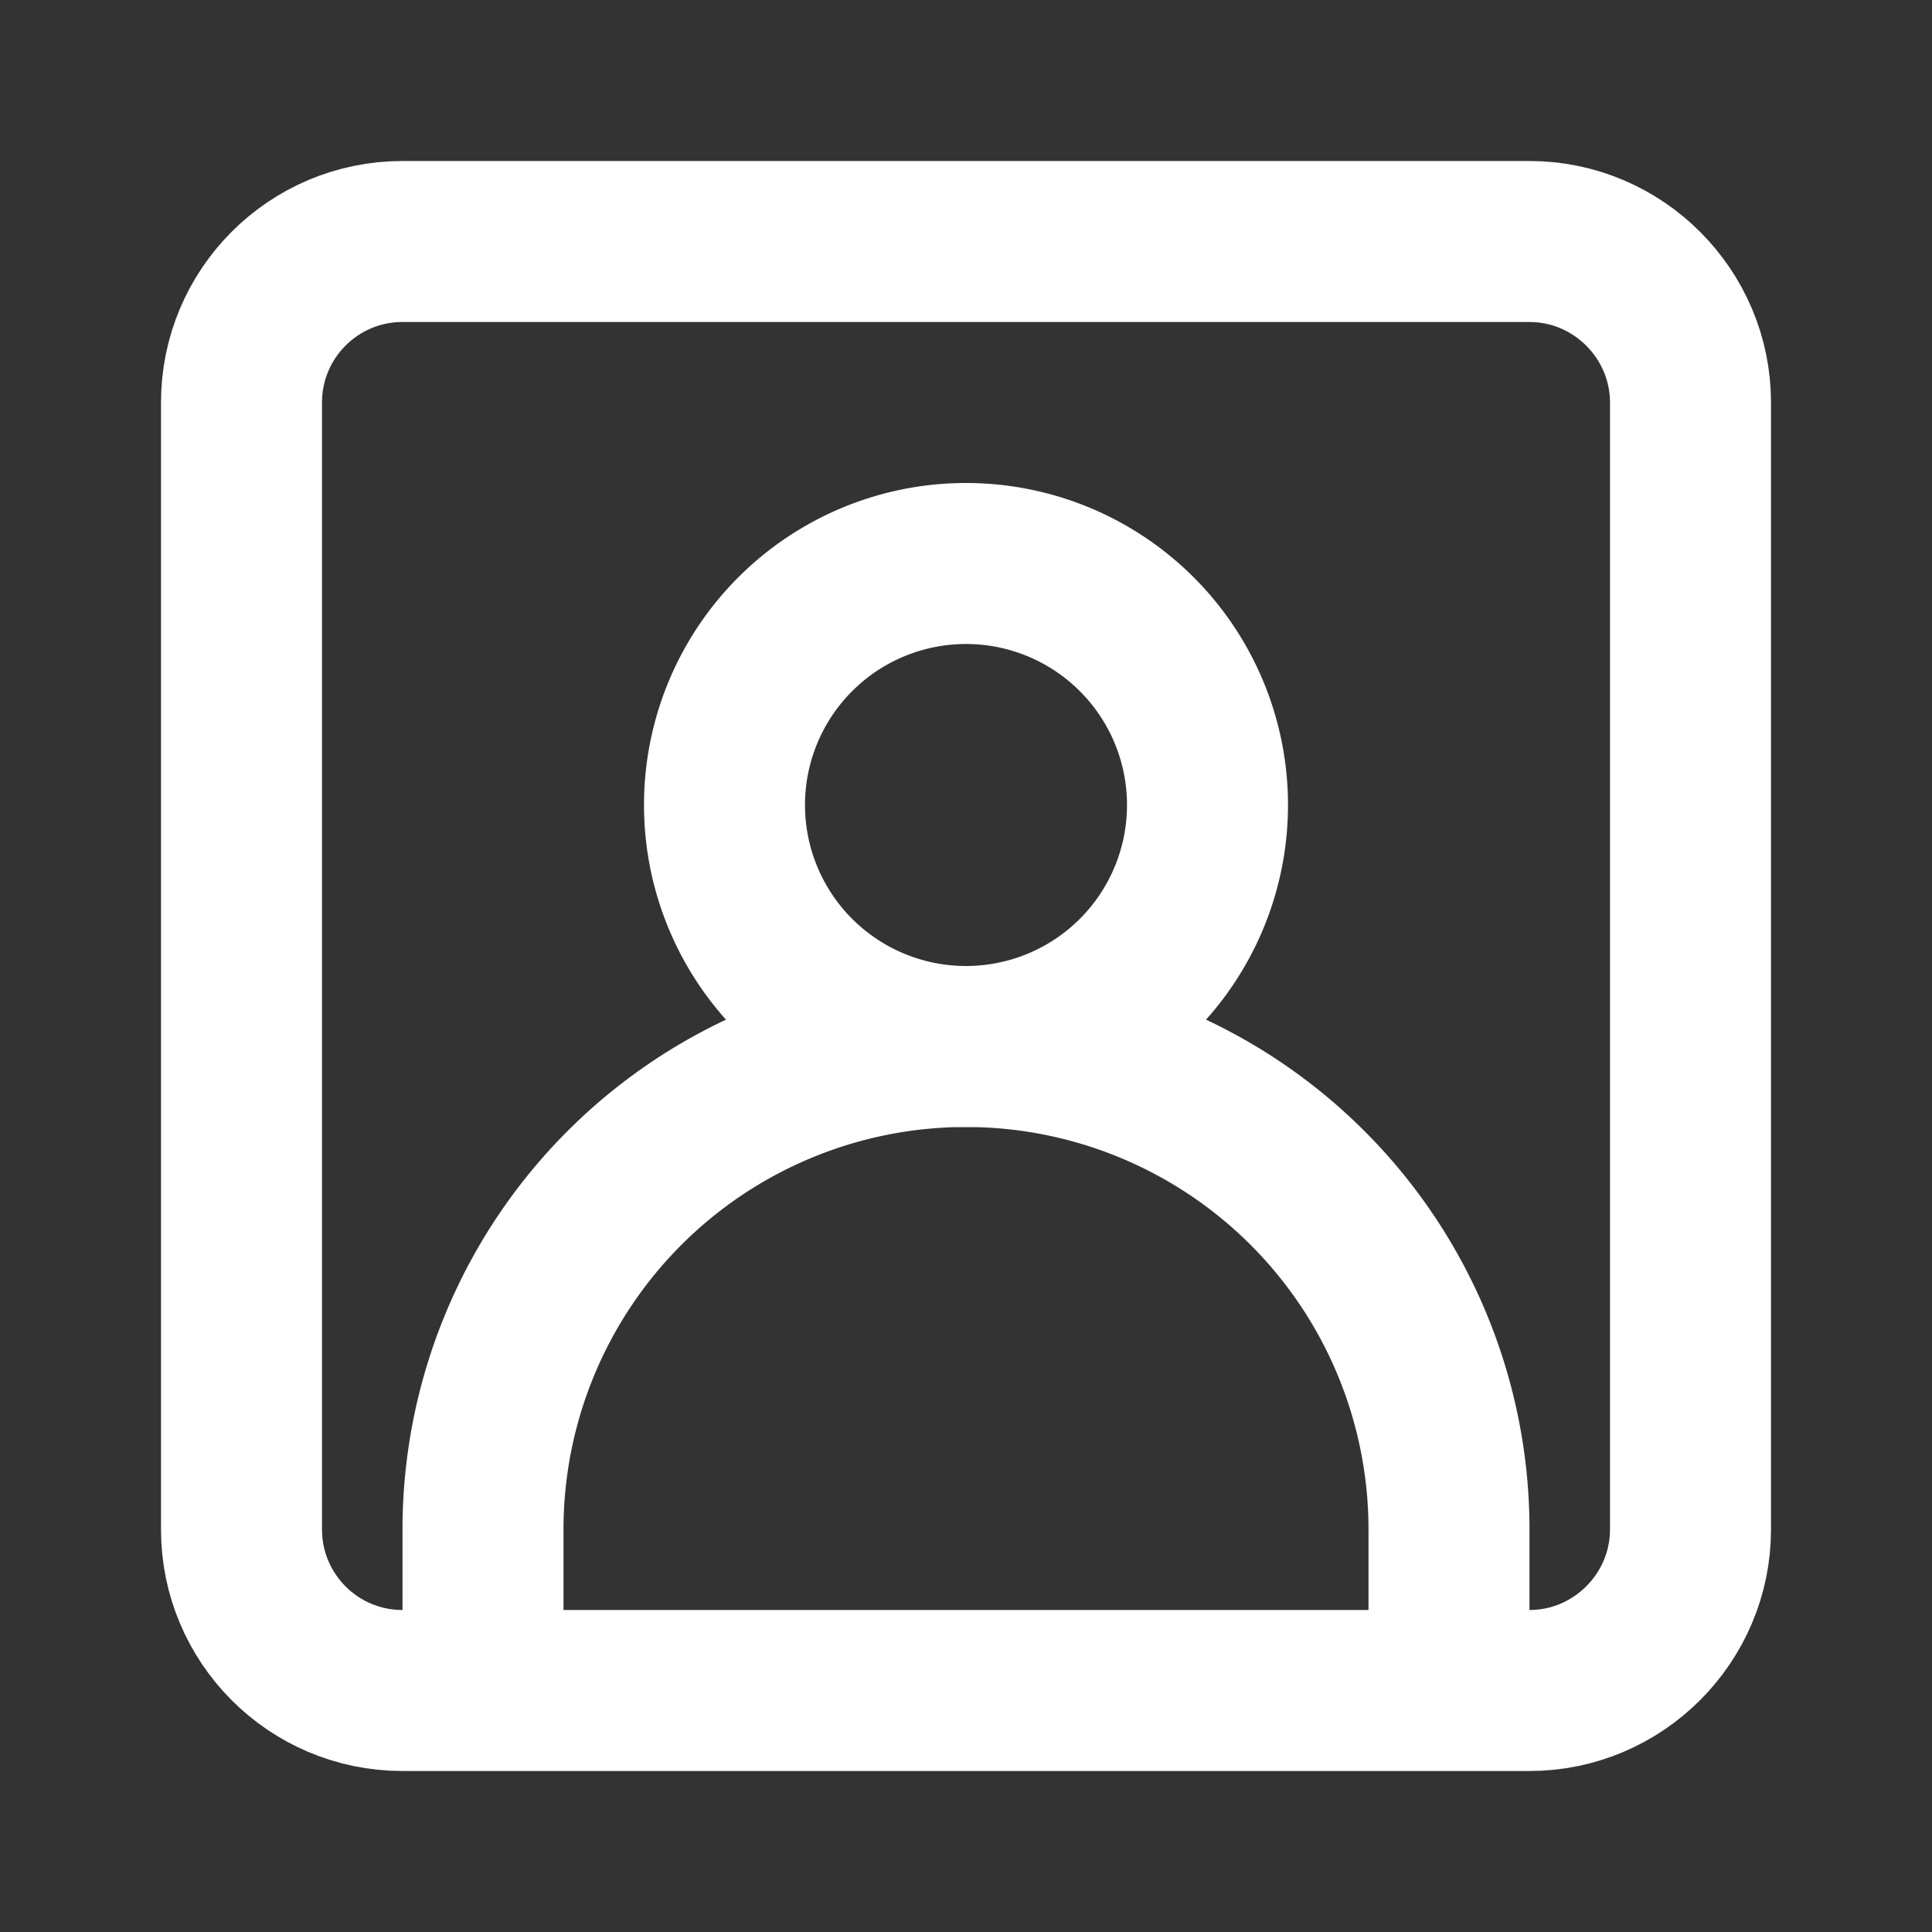 <svg xmlns="http://www.w3.org/2000/svg" viewBox="0 0 24 24" fill="none" stroke="#fff" stroke-width="2" strokeLinecap="round" strokeLinejoin="round">
  <rect x="0" y="0" width="24" height="24" fill="#333333" stroke="none"/>
  <path d="M19 3H5c-1.11 0-2 .9-2 2v14c0 1.1.89 2 2 2h14c1.1 0 2-.9 2-2V5c0-1.1-.9-2-2-2z"/>
  <path d="M12 13a3 3 0 1 0 0-6 3 3 0 0 0 0 6z"/>
  <path d="M6 21v-2a6 6 0 0 1 12 0v2"/>
</svg>